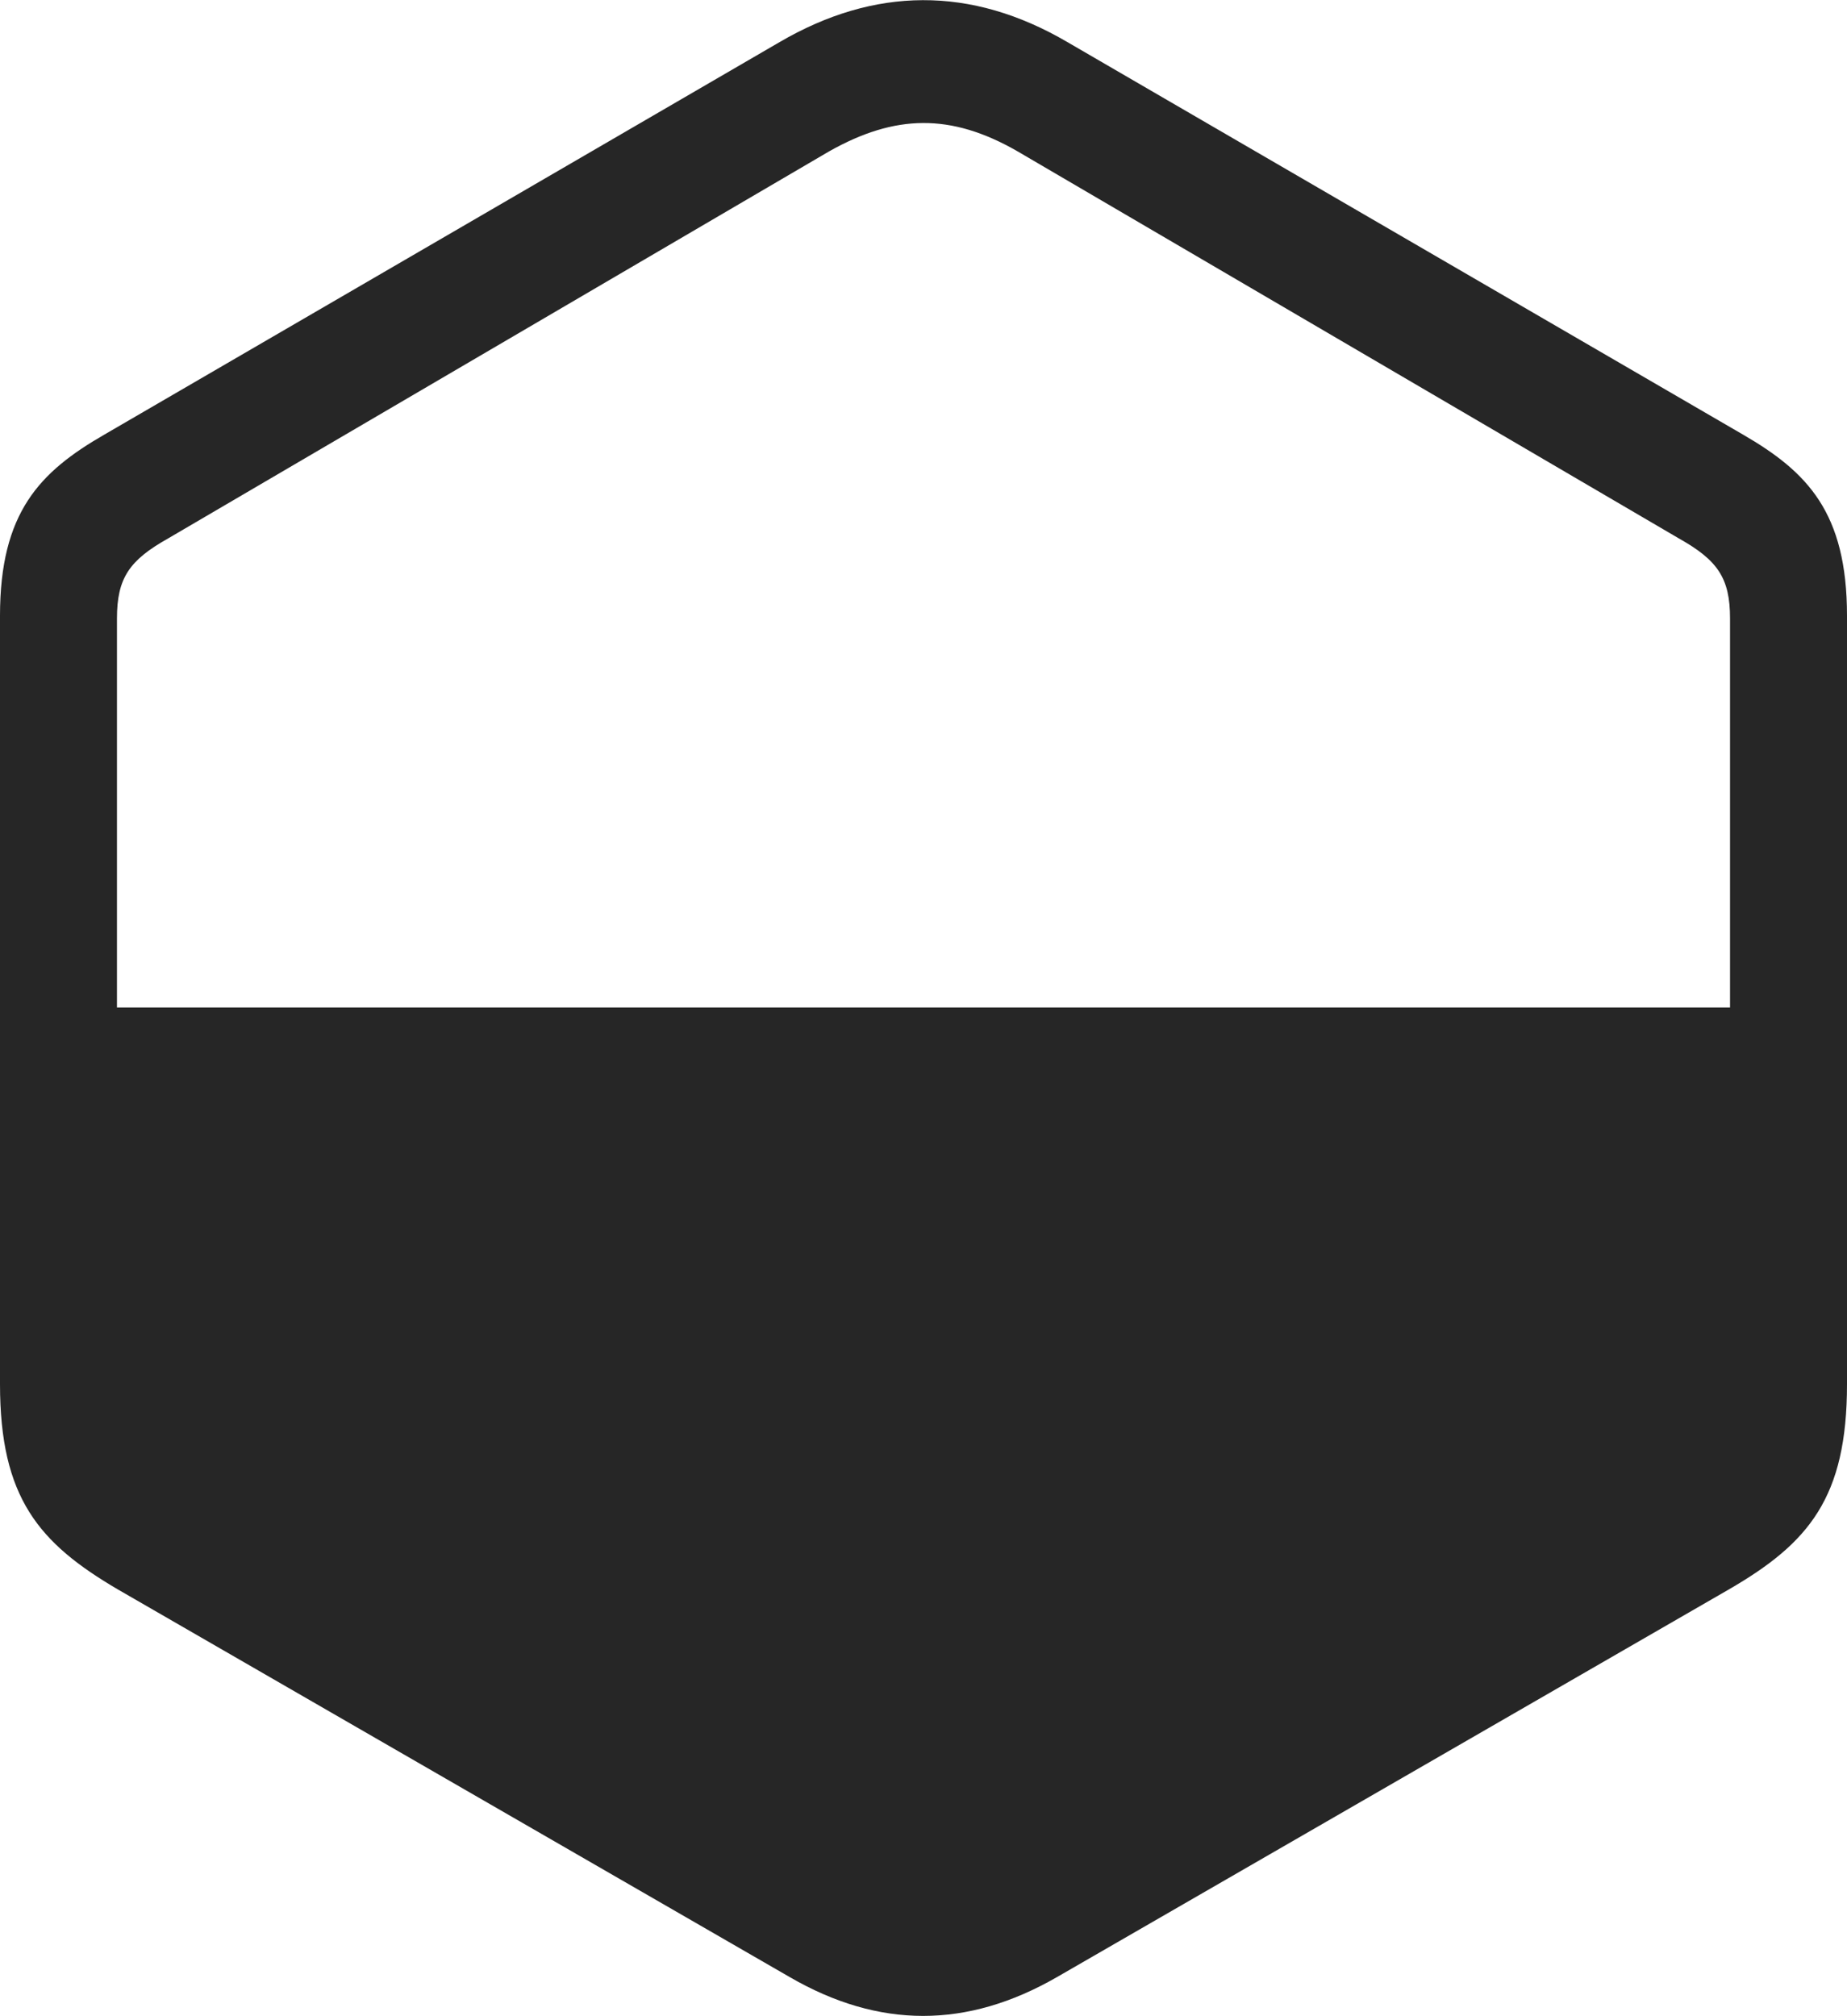 <?xml version="1.0" encoding="UTF-8"?>
<!--Generator: Apple Native CoreSVG 232.5-->
<!DOCTYPE svg
PUBLIC "-//W3C//DTD SVG 1.1//EN"
       "http://www.w3.org/Graphics/SVG/1.1/DTD/svg11.dtd">
<svg version="1.1" xmlns="http://www.w3.org/2000/svg" xmlns:xlink="http://www.w3.org/1999/xlink" width="95.455" height="104.194">
 <g>
  <rect height="104.194" opacity="0" width="95.455" x="0" y="0"/>
  <path d="M6.089 82.15L40.82 102.191C45.431 104.86 49.972 104.864 54.62 102.191L89.351 82.15C93.483 79.756 95.455 77.41 95.455 71.541L95.455 31.827C95.455 26.486 93.404 24.39 90.086 22.466L55.167 2.177C50.172-0.749 45.182-0.681 40.288 2.177L5.388 22.466C2.051 24.39 0 26.486 0 31.827L0 71.541C0 77.41 2.006 79.756 6.089 82.15ZM89.41 52.073L6.045 52.073L6.045 31.962C6.045 29.869 6.693 28.951 8.689 27.829L42.863 7.816C46.255 5.906 49.133 5.839 52.577 7.816L86.766 27.829C88.762 28.951 89.41 29.869 89.41 31.962Z" fill="#000000" fill-opacity="0.85"/>
 </g>
</svg>
